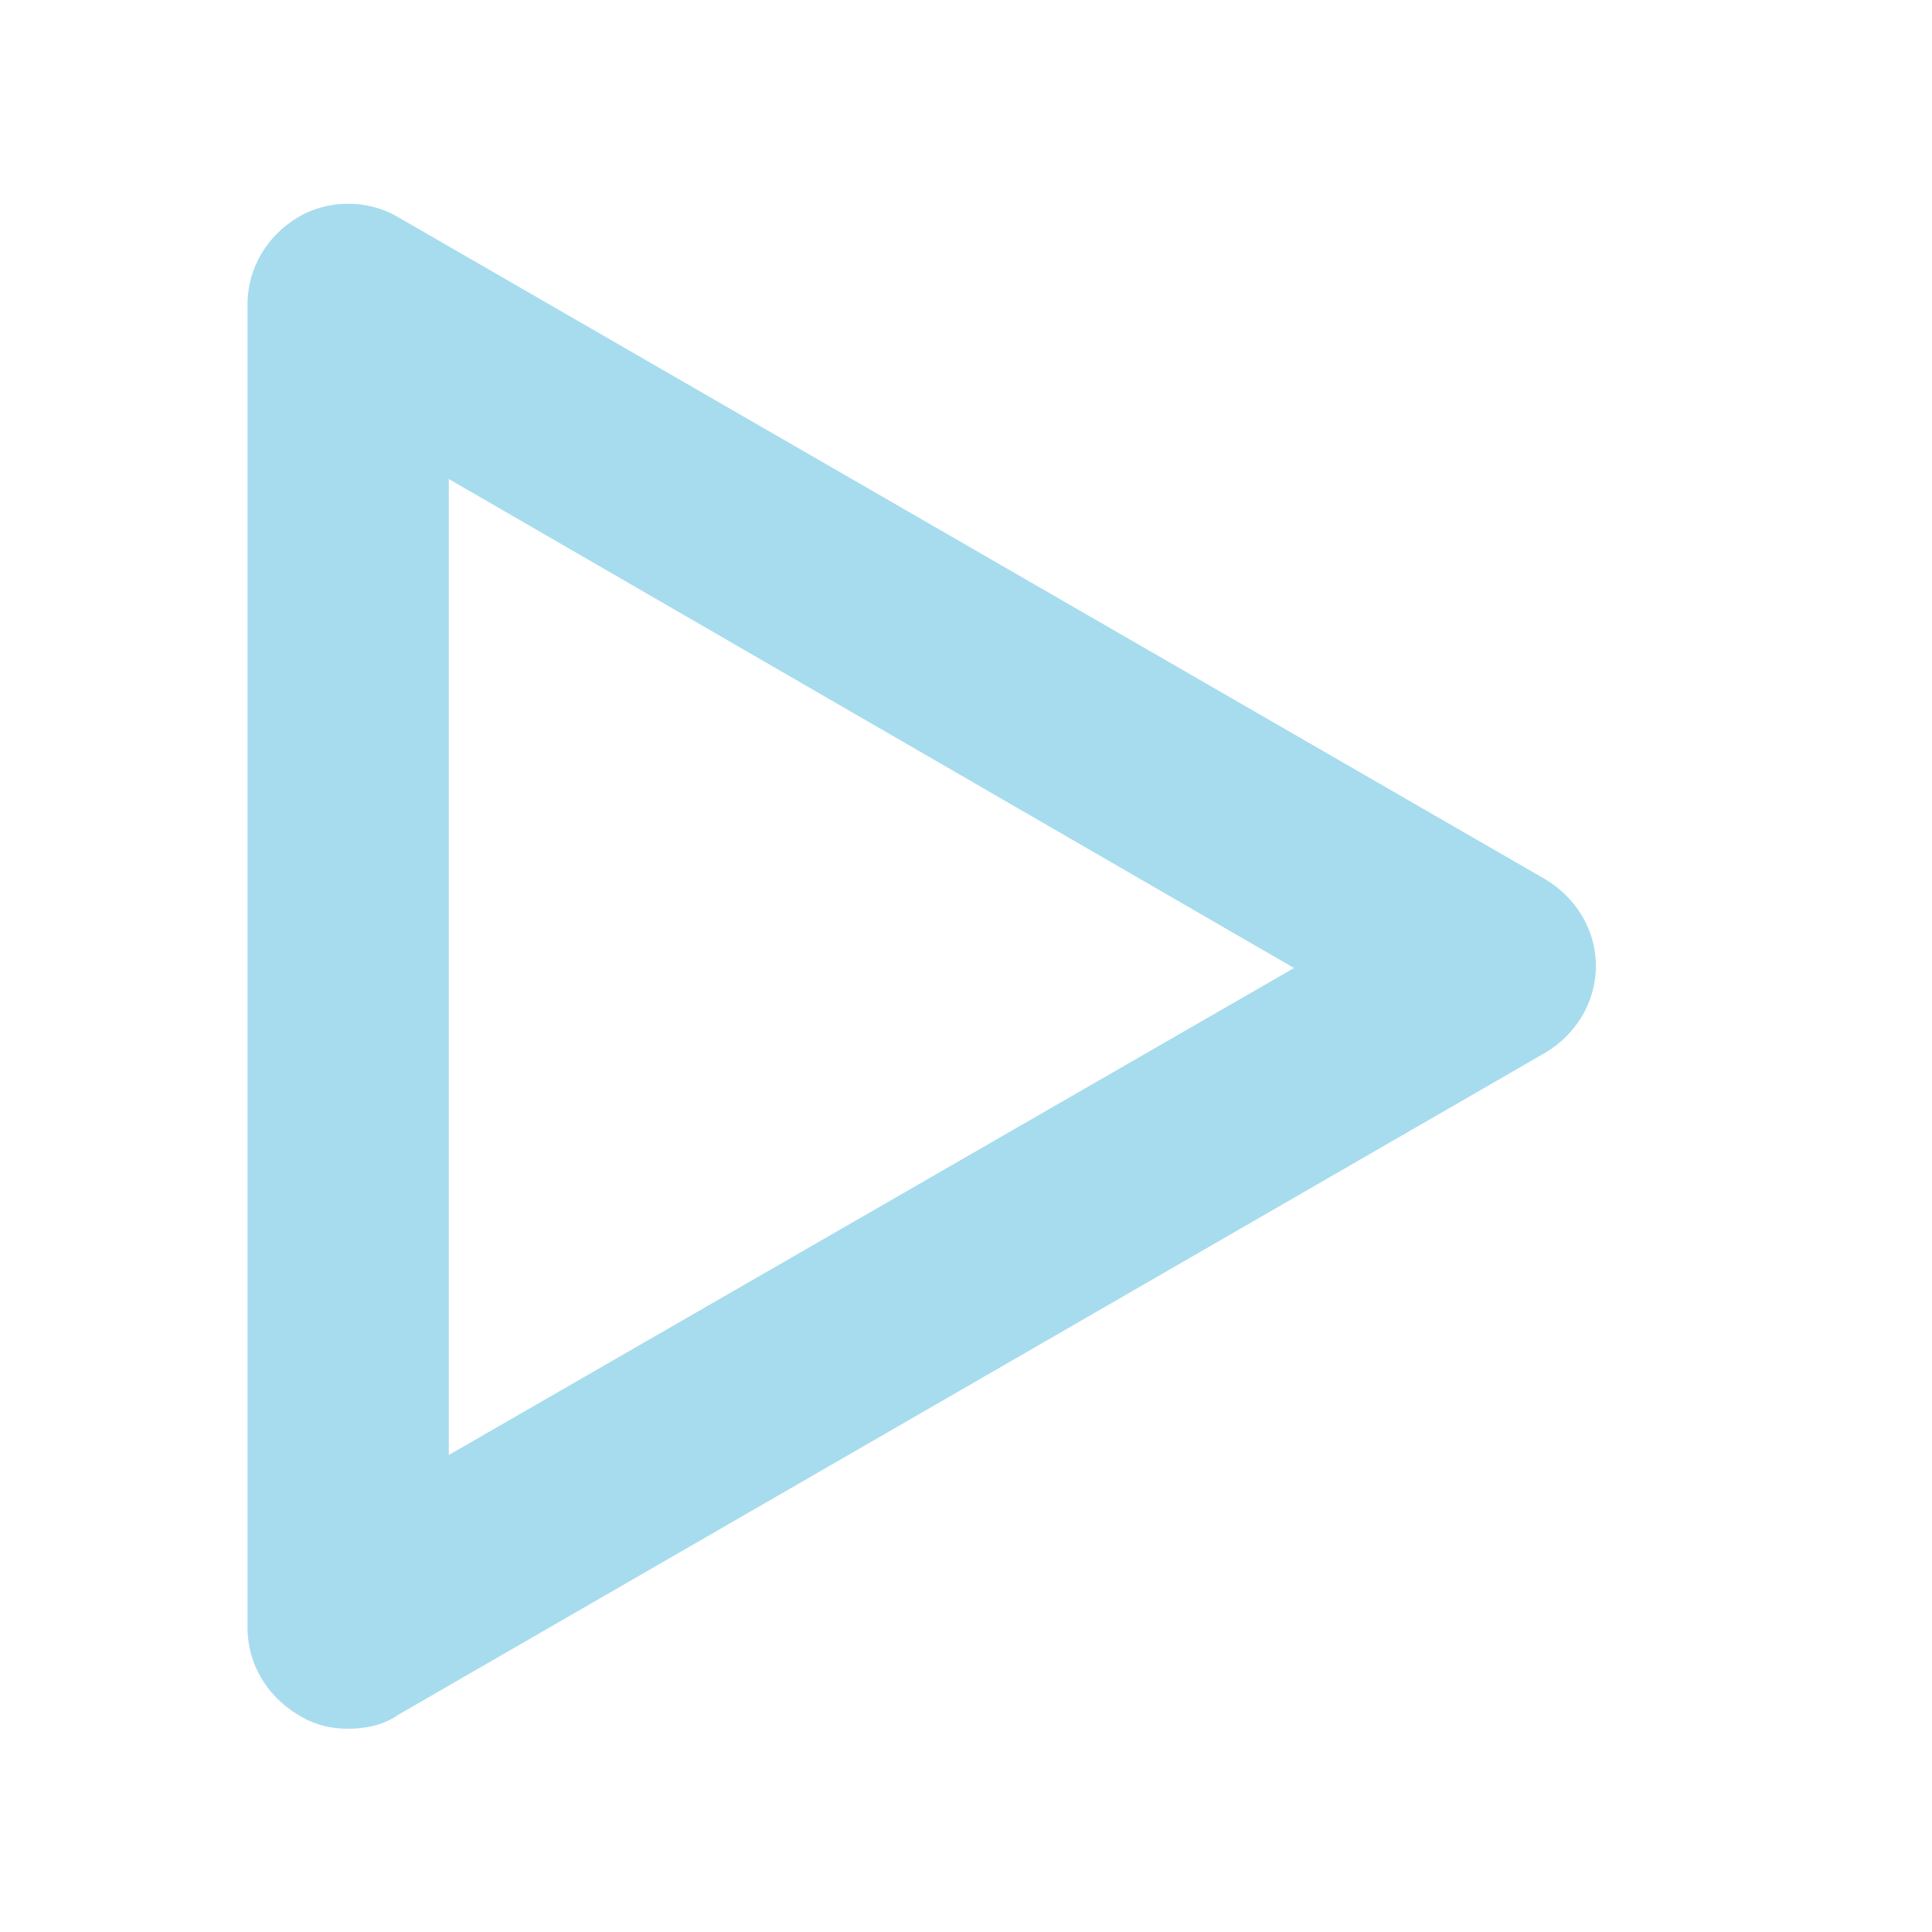 <?xml version="1.0" encoding="utf-8"?>
<!-- Generator: Adobe Illustrator 23.0.2, SVG Export Plug-In . SVG Version: 6.00 Build 0)  -->
<svg version="1.1" id="Слой_1" xmlns="http://www.w3.org/2000/svg" xmlns:xlink="http://www.w3.org/1999/xlink" x="0px" y="0px"
	 viewBox="0 0 96 96" style="enable-background:new 0 0 96 96;" xml:space="preserve">
<style type="text/css">
	.st0{fill:#A6DCEE;}
</style>
<path class="st0" d="M17.3,85.9c-0.9,0-1.7-0.2-2.5-0.7c-1.5-0.9-2.5-2.5-2.5-4.3V15.1c0-1.8,1-3.4,2.5-4.3c1.5-0.9,3.5-0.9,5,0
	l57,32.9c1.5,0.9,2.5,2.5,2.5,4.3s-1,3.4-2.5,4.3l-57,32.9C19.1,85.7,18.2,85.9,17.3,85.9z M22.3,23.8v48.5l42-24.2L22.3,23.8z"/>
</svg>
